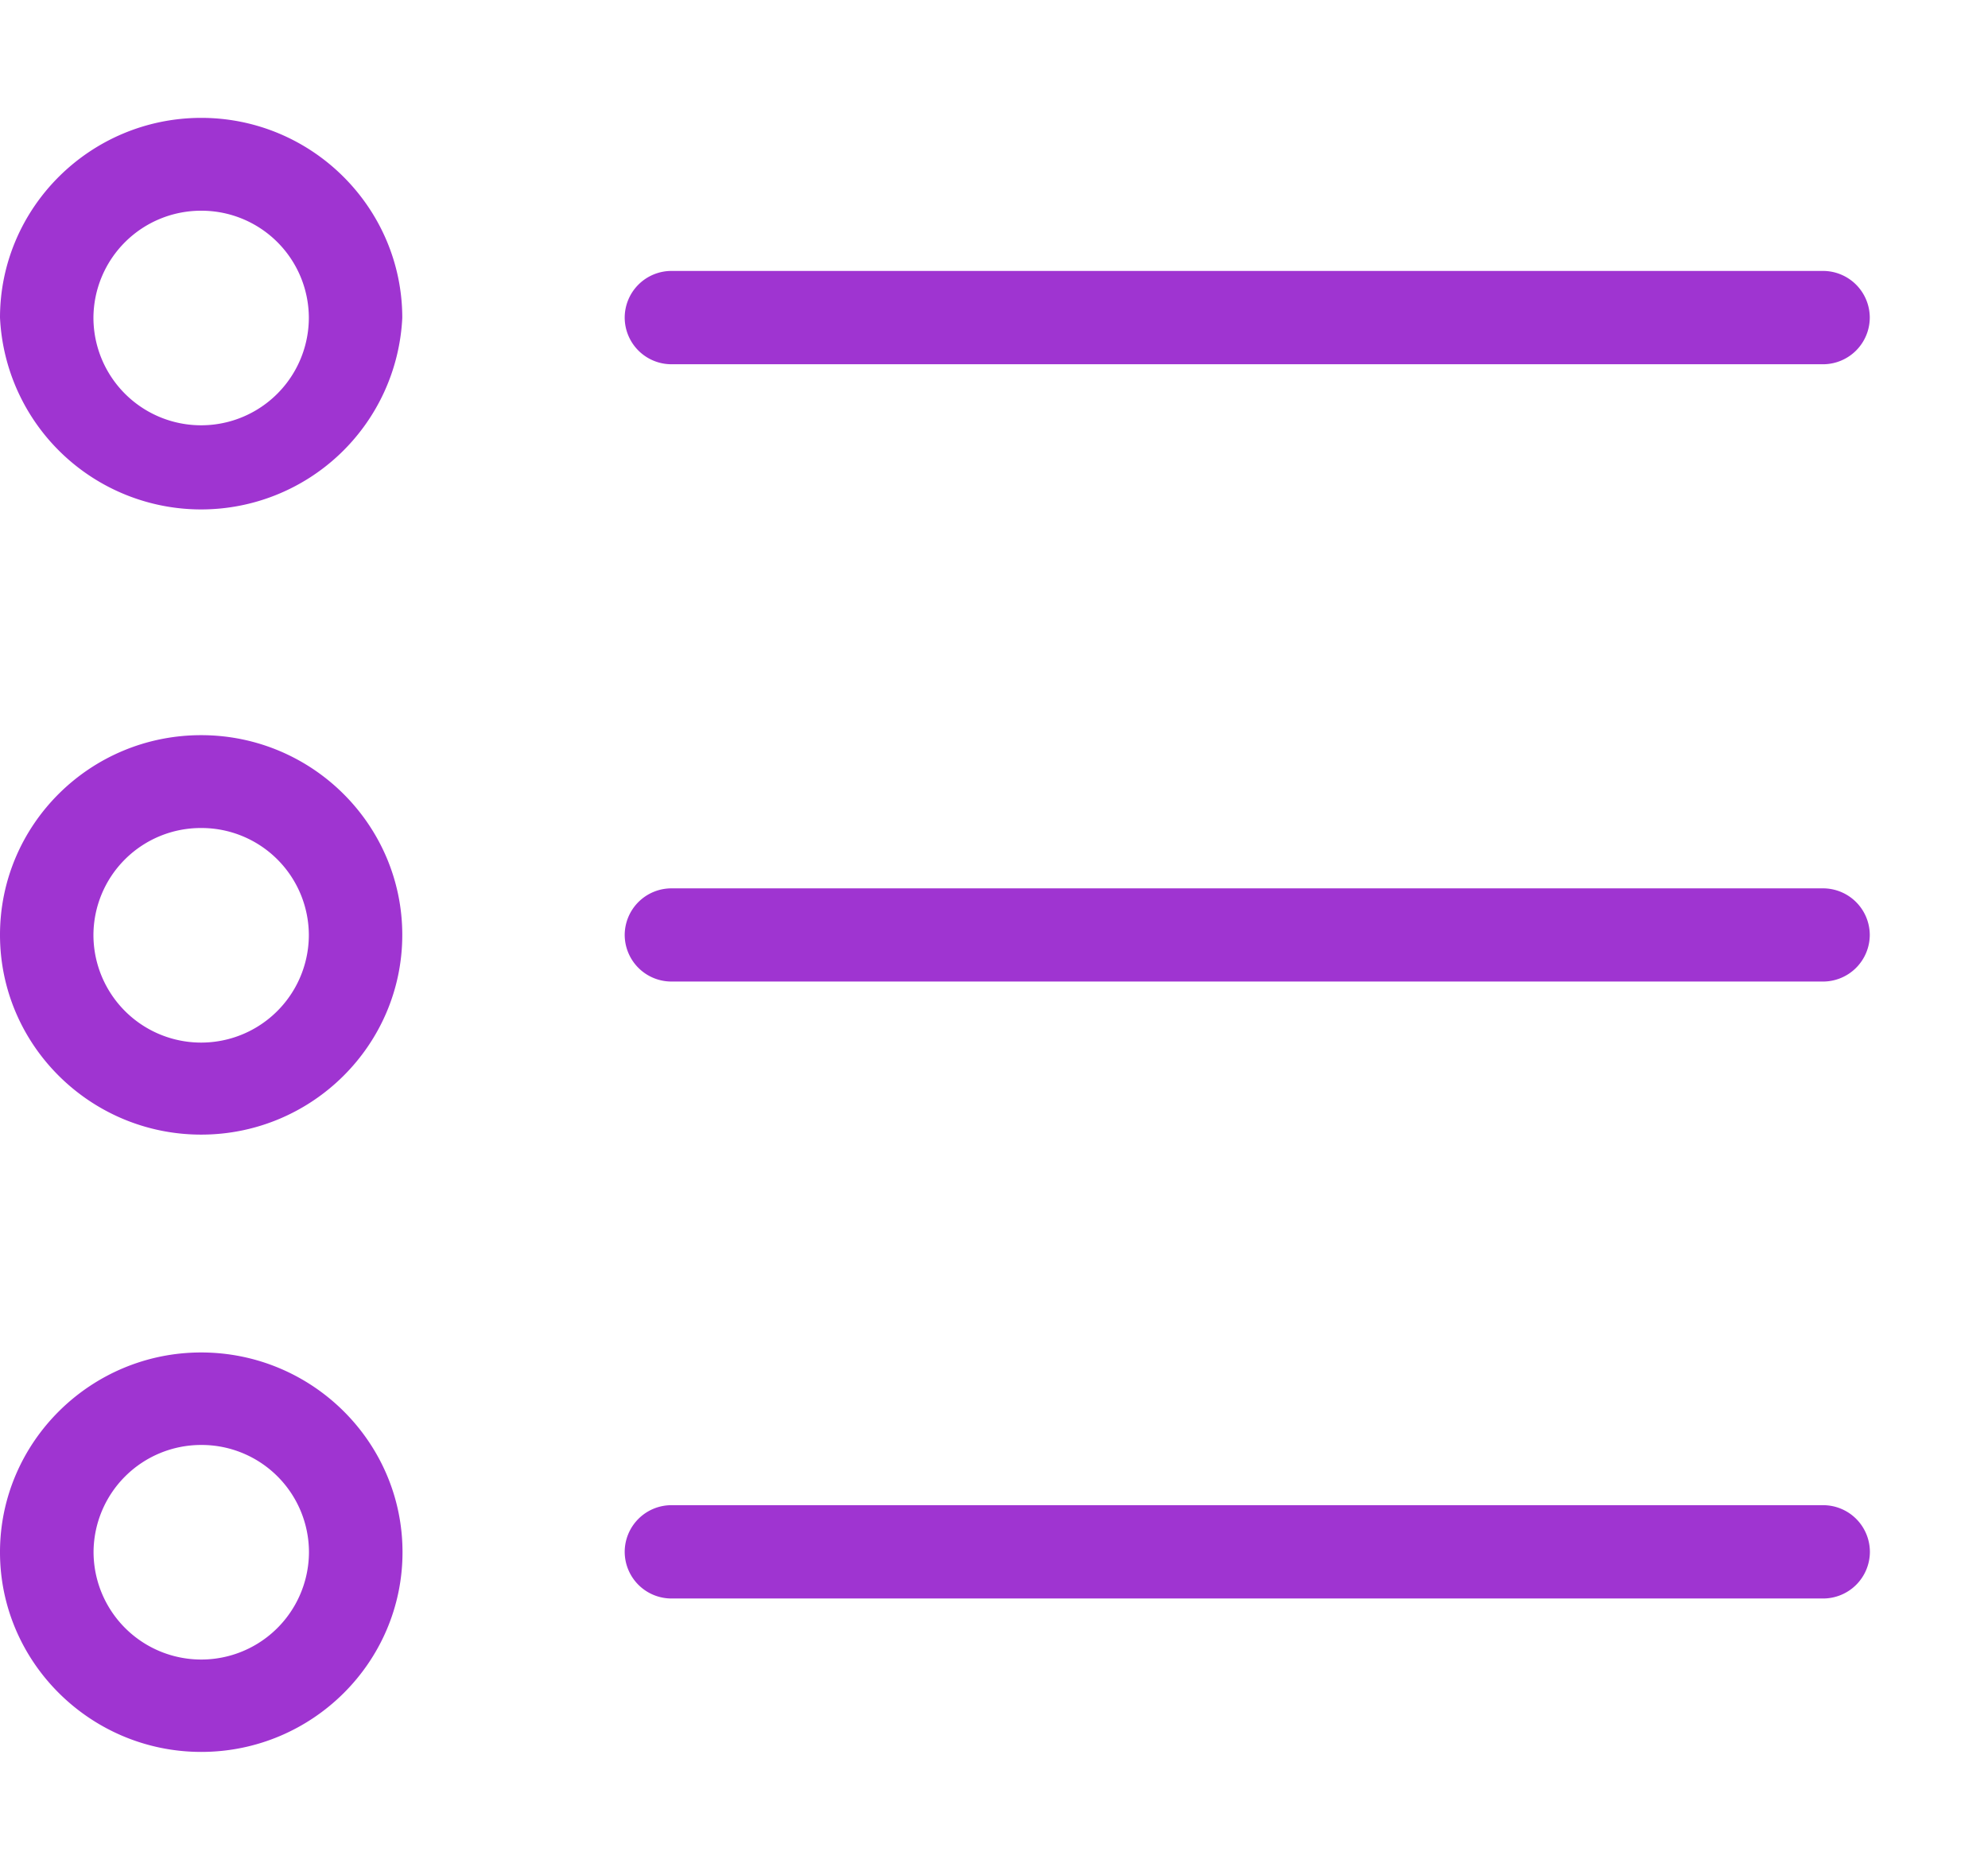 <svg xmlns="http://www.w3.org/2000/svg" width="17" height="16" viewBox="0 0 17 16">
    <path fill="#9F34D1" fill-rule="evenodd" d="M1.72 11.566c.948 0 1.722.765 1.722 1.708 0 .94-.771 1.708-1.721 1.708-.947 0-1.721-.768-1.721-1.708s.774-1.708 1.72-1.708zm0 .791a.92.92 0 0 0-.92.914.92.92 0 0 0 1.842 0 .918.918 0 0 0-.921-.914zm13.869.515a.4.4 0 0 1 .401.4.4.4 0 0 1-.401.398H5.744a.4.4 0 0 1-.402-.399.4.4 0 0 1 .402-.399zM1.72 6.287c.95 0 1.72.768 1.72 1.708s-.77 1.708-1.72 1.708C.774 9.703 0 8.938 0 7.995s.77-1.708 1.72-1.708zm0 .794a.918.918 0 0 0-.921.914.92.92 0 0 0 1.842 0 .918.918 0 0 0-.921-.914zm13.868.516a.4.4 0 0 1 .401.398.4.4 0 0 1-.401.399H5.744a.4.4 0 0 1-.402-.399.4.4 0 0 1 .402-.398zM1.72 1.008c.95 0 1.72.771 1.72 1.711A1.722 1.722 0 0 1 0 2.716c.001-.94.772-1.708 1.722-1.708zm0 .794a.92.92 0 0 0-.921.914.92.92 0 0 0 1.842 0 .918.918 0 0 0-.921-.914zm13.868.515a.4.4 0 0 1 .401.399.4.4 0 0 1-.401.399H5.744a.4.4 0 0 1-.402-.399.4.4 0 0 1 .402-.399z"/>
</svg>
